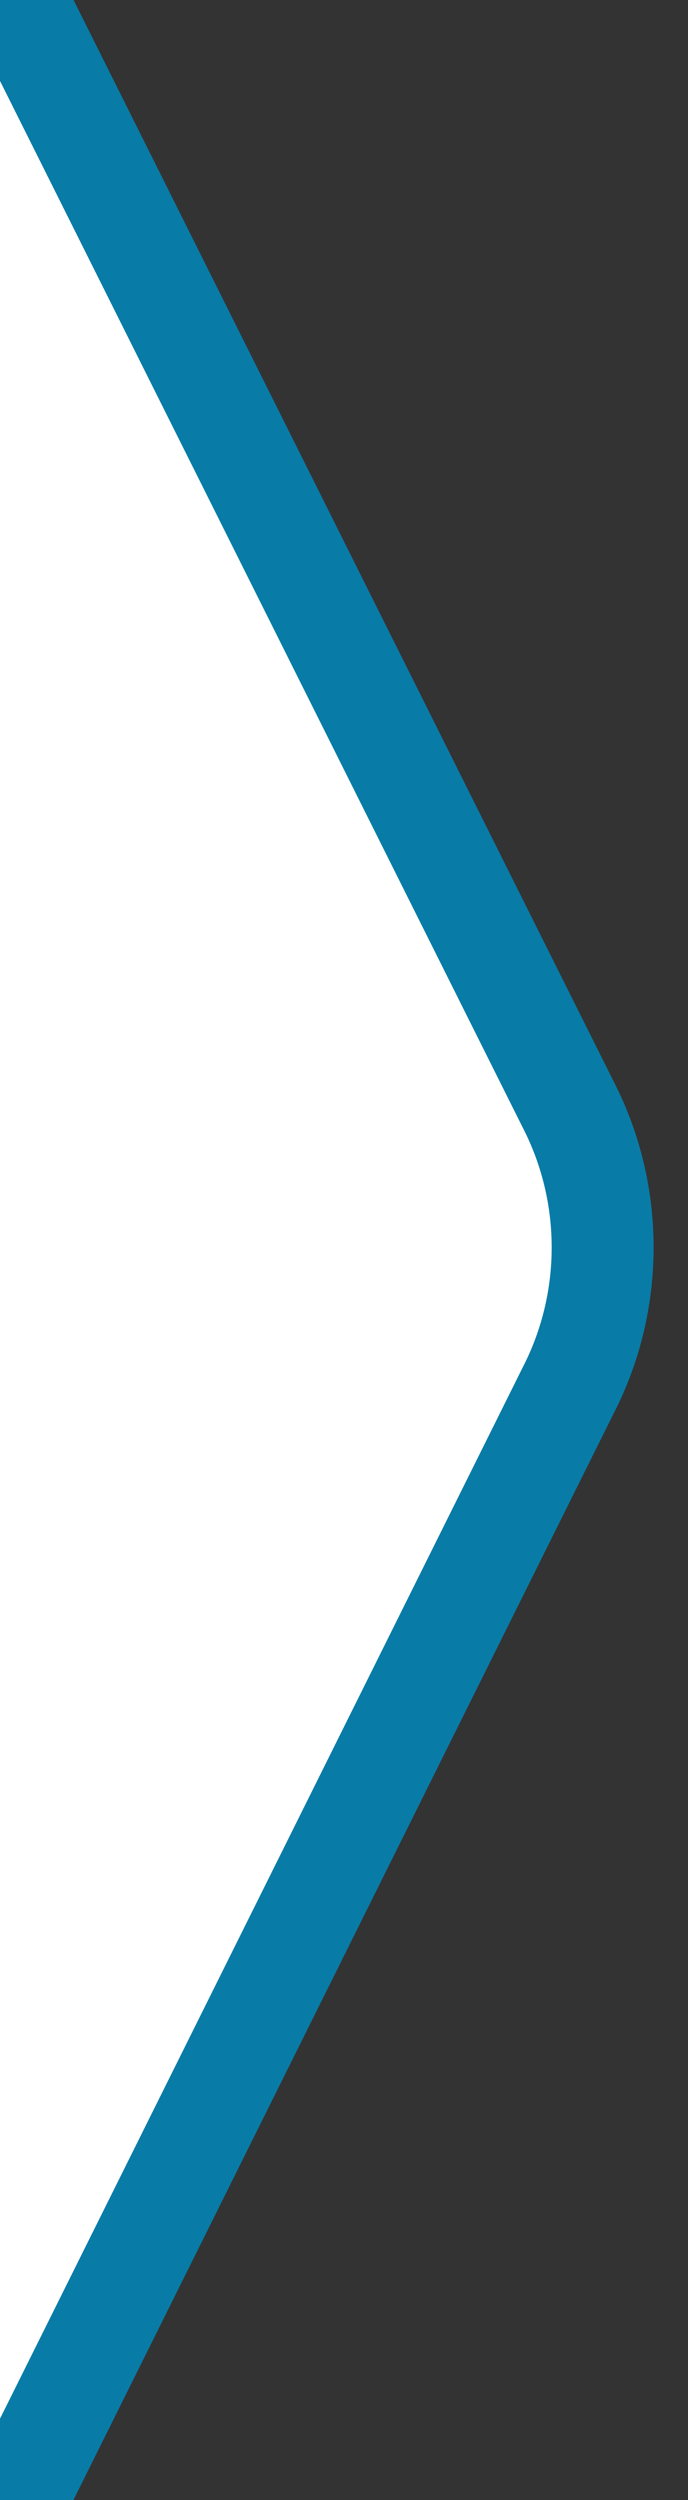 <svg xmlns="http://www.w3.org/2000/svg" xml:space="preserve" style="enable-background:new 0 0 27 98" viewBox="0 0 27 98">
<rect x="0" y="0" width="27" height="98" fill="#333333" stroke="none"/>
<path d="m0-1.3 22.3 44.6c1.8 3.5 1.8 7.7 0 11.2L0 99.3" style="fill:#fff;stroke:#087ca7;stroke-width:4"/>
</svg>
